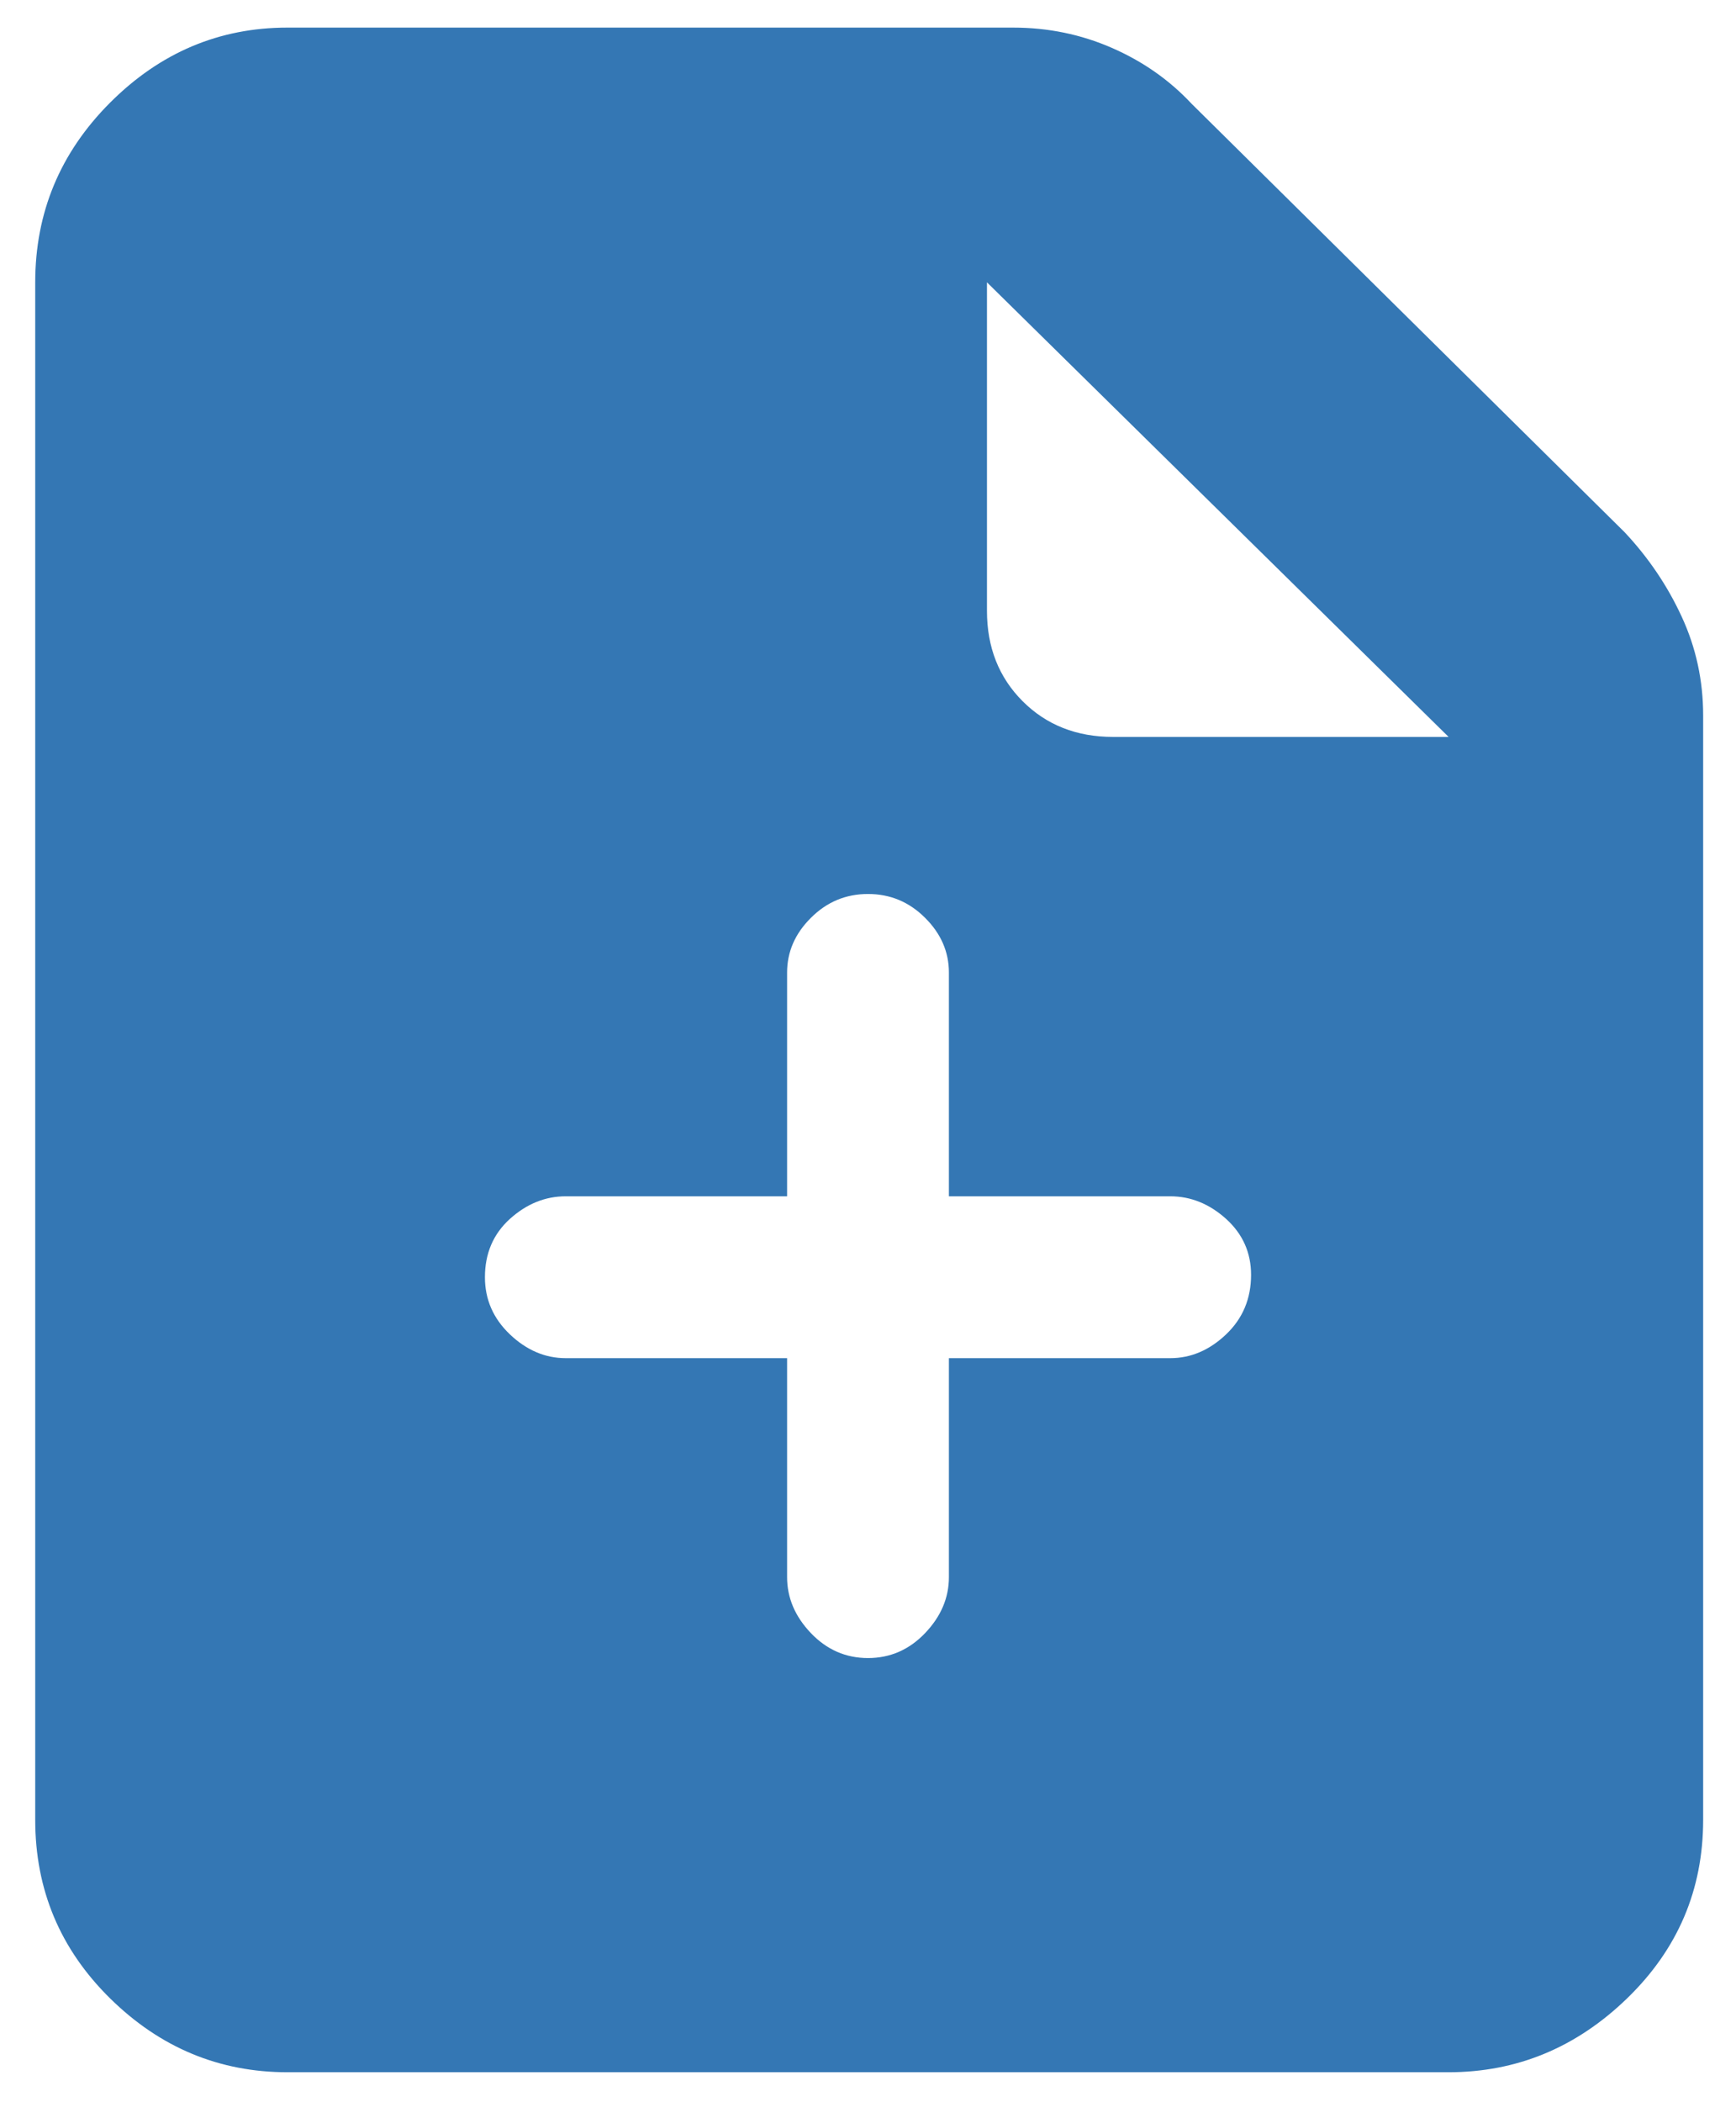 <svg width="38" height="46" viewBox="0 0 38 46" fill="none" xmlns="http://www.w3.org/2000/svg">
<path d="M6.291 45.344C4.799 45.344 3.505 44.805 2.411 43.729C1.318 42.653 0.771 41.351 0.771 39.822V6.178C0.771 4.649 1.318 3.338 2.411 2.245C3.505 1.151 4.799 0.604 6.291 0.604H22.177C22.941 0.604 23.661 0.752 24.339 1.048C25.015 1.343 25.597 1.75 26.084 2.271L35.562 11.646C36.083 12.201 36.5 12.818 36.812 13.495C37.125 14.172 37.281 14.892 37.281 15.656V39.822C37.281 41.351 36.726 42.653 35.615 43.729C34.503 44.805 33.201 45.344 31.709 45.344H6.291ZM21.604 13.365C21.604 14.163 21.864 14.823 22.385 15.344C22.906 15.865 23.566 16.125 24.365 16.125H31.709L21.604 6.178V13.365ZM17.229 29.719V34.51C17.229 34.962 17.402 35.37 17.75 35.735C18.098 36.099 18.514 36.281 19 36.281C19.486 36.281 19.902 36.099 20.25 35.735C20.598 35.37 20.771 34.962 20.771 34.51V29.719H25.615C26.066 29.719 26.474 29.545 26.839 29.198C27.203 28.851 27.385 28.417 27.385 27.896C27.385 27.41 27.203 27.002 26.839 26.672C26.474 26.343 26.066 26.177 25.615 26.177H20.771V21.281C20.771 20.83 20.598 20.43 20.25 20.084C19.902 19.736 19.486 19.562 19 19.562C18.514 19.562 18.098 19.736 17.75 20.084C17.402 20.43 17.229 20.83 17.229 21.281V26.177H12.385C11.934 26.177 11.526 26.343 11.161 26.672C10.797 27.002 10.615 27.427 10.615 27.948C10.615 28.434 10.797 28.851 11.161 29.198C11.526 29.545 11.934 29.719 12.385 29.719H17.229Z" fill="#3477B4"/>
</svg>
